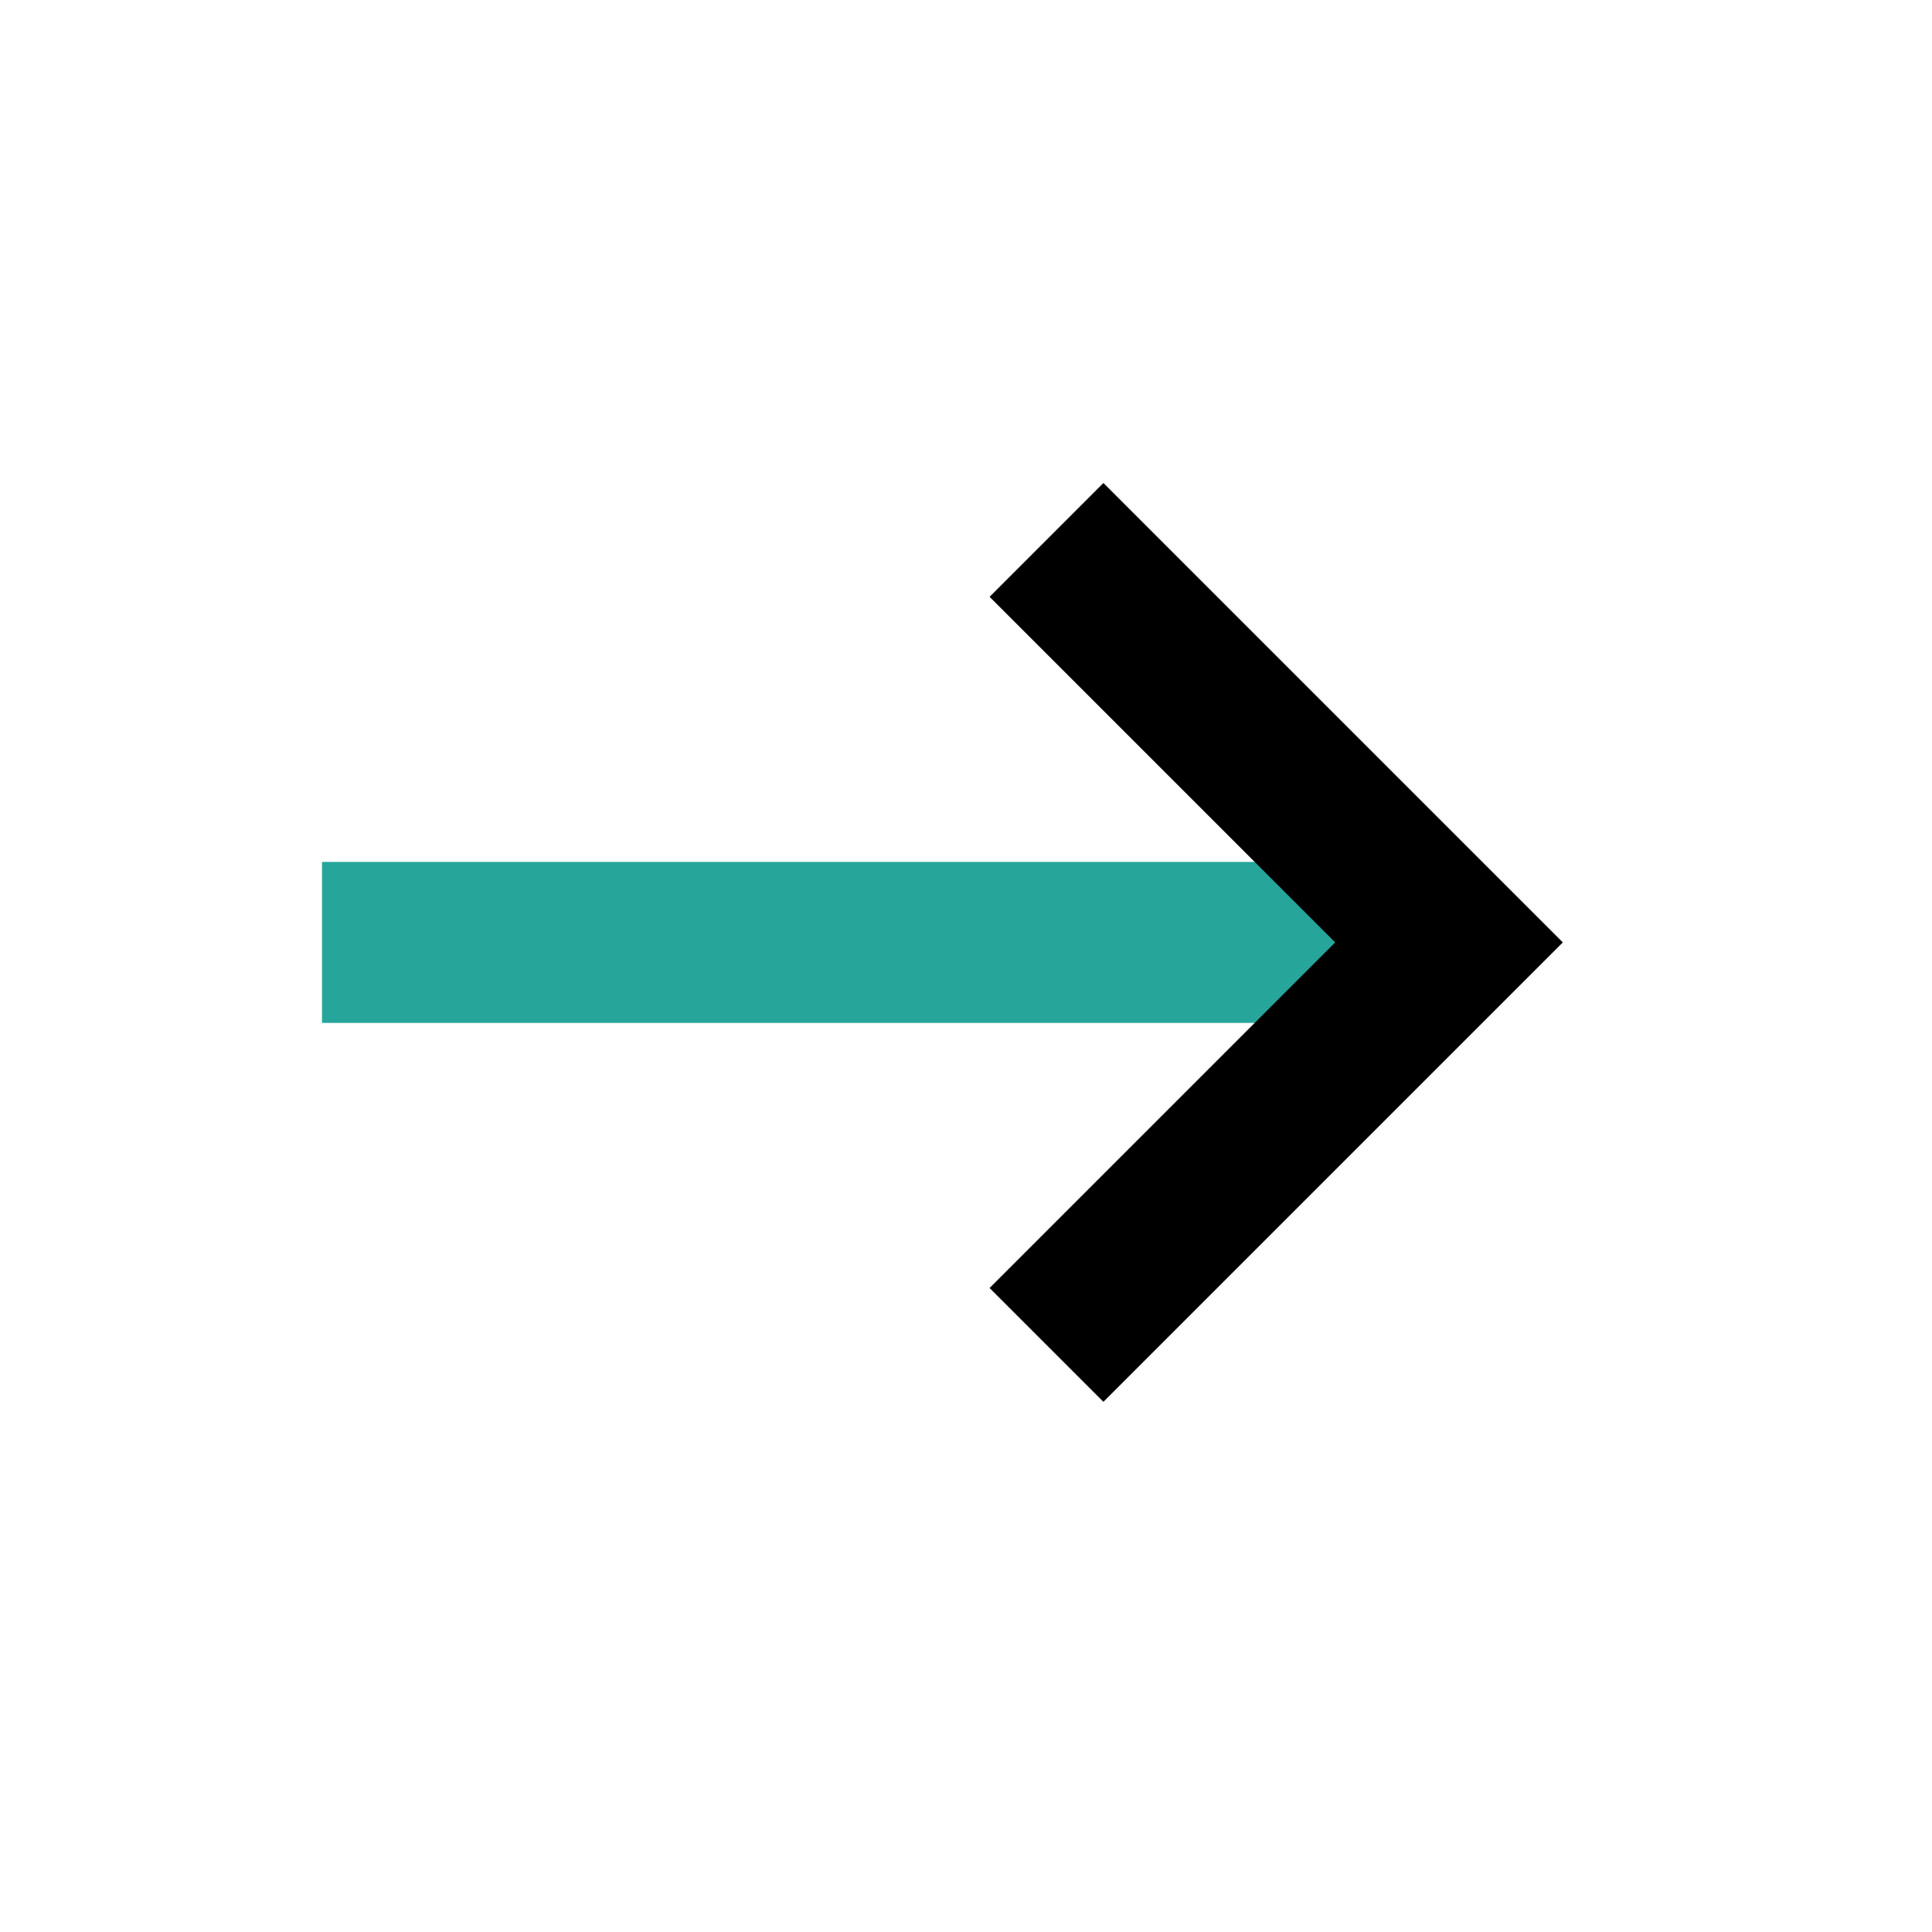 <svg width="24" height="24" viewBox="0 0 24 24" fill="none" xmlns="http://www.w3.org/2000/svg">
<path fill-rule="evenodd" clip-rule="evenodd" d="M4 10.707L18 10.707L18 12.707L4 12.707L4 10.707Z" fill="#26A69A"/>
<path fill-rule="evenodd" clip-rule="evenodd" d="M16.586 11.707L12.293 7.414L13.707 6L19.414 11.707L13.707 17.414L12.293 16L16.586 11.707Z" fill="black"/>
</svg>
